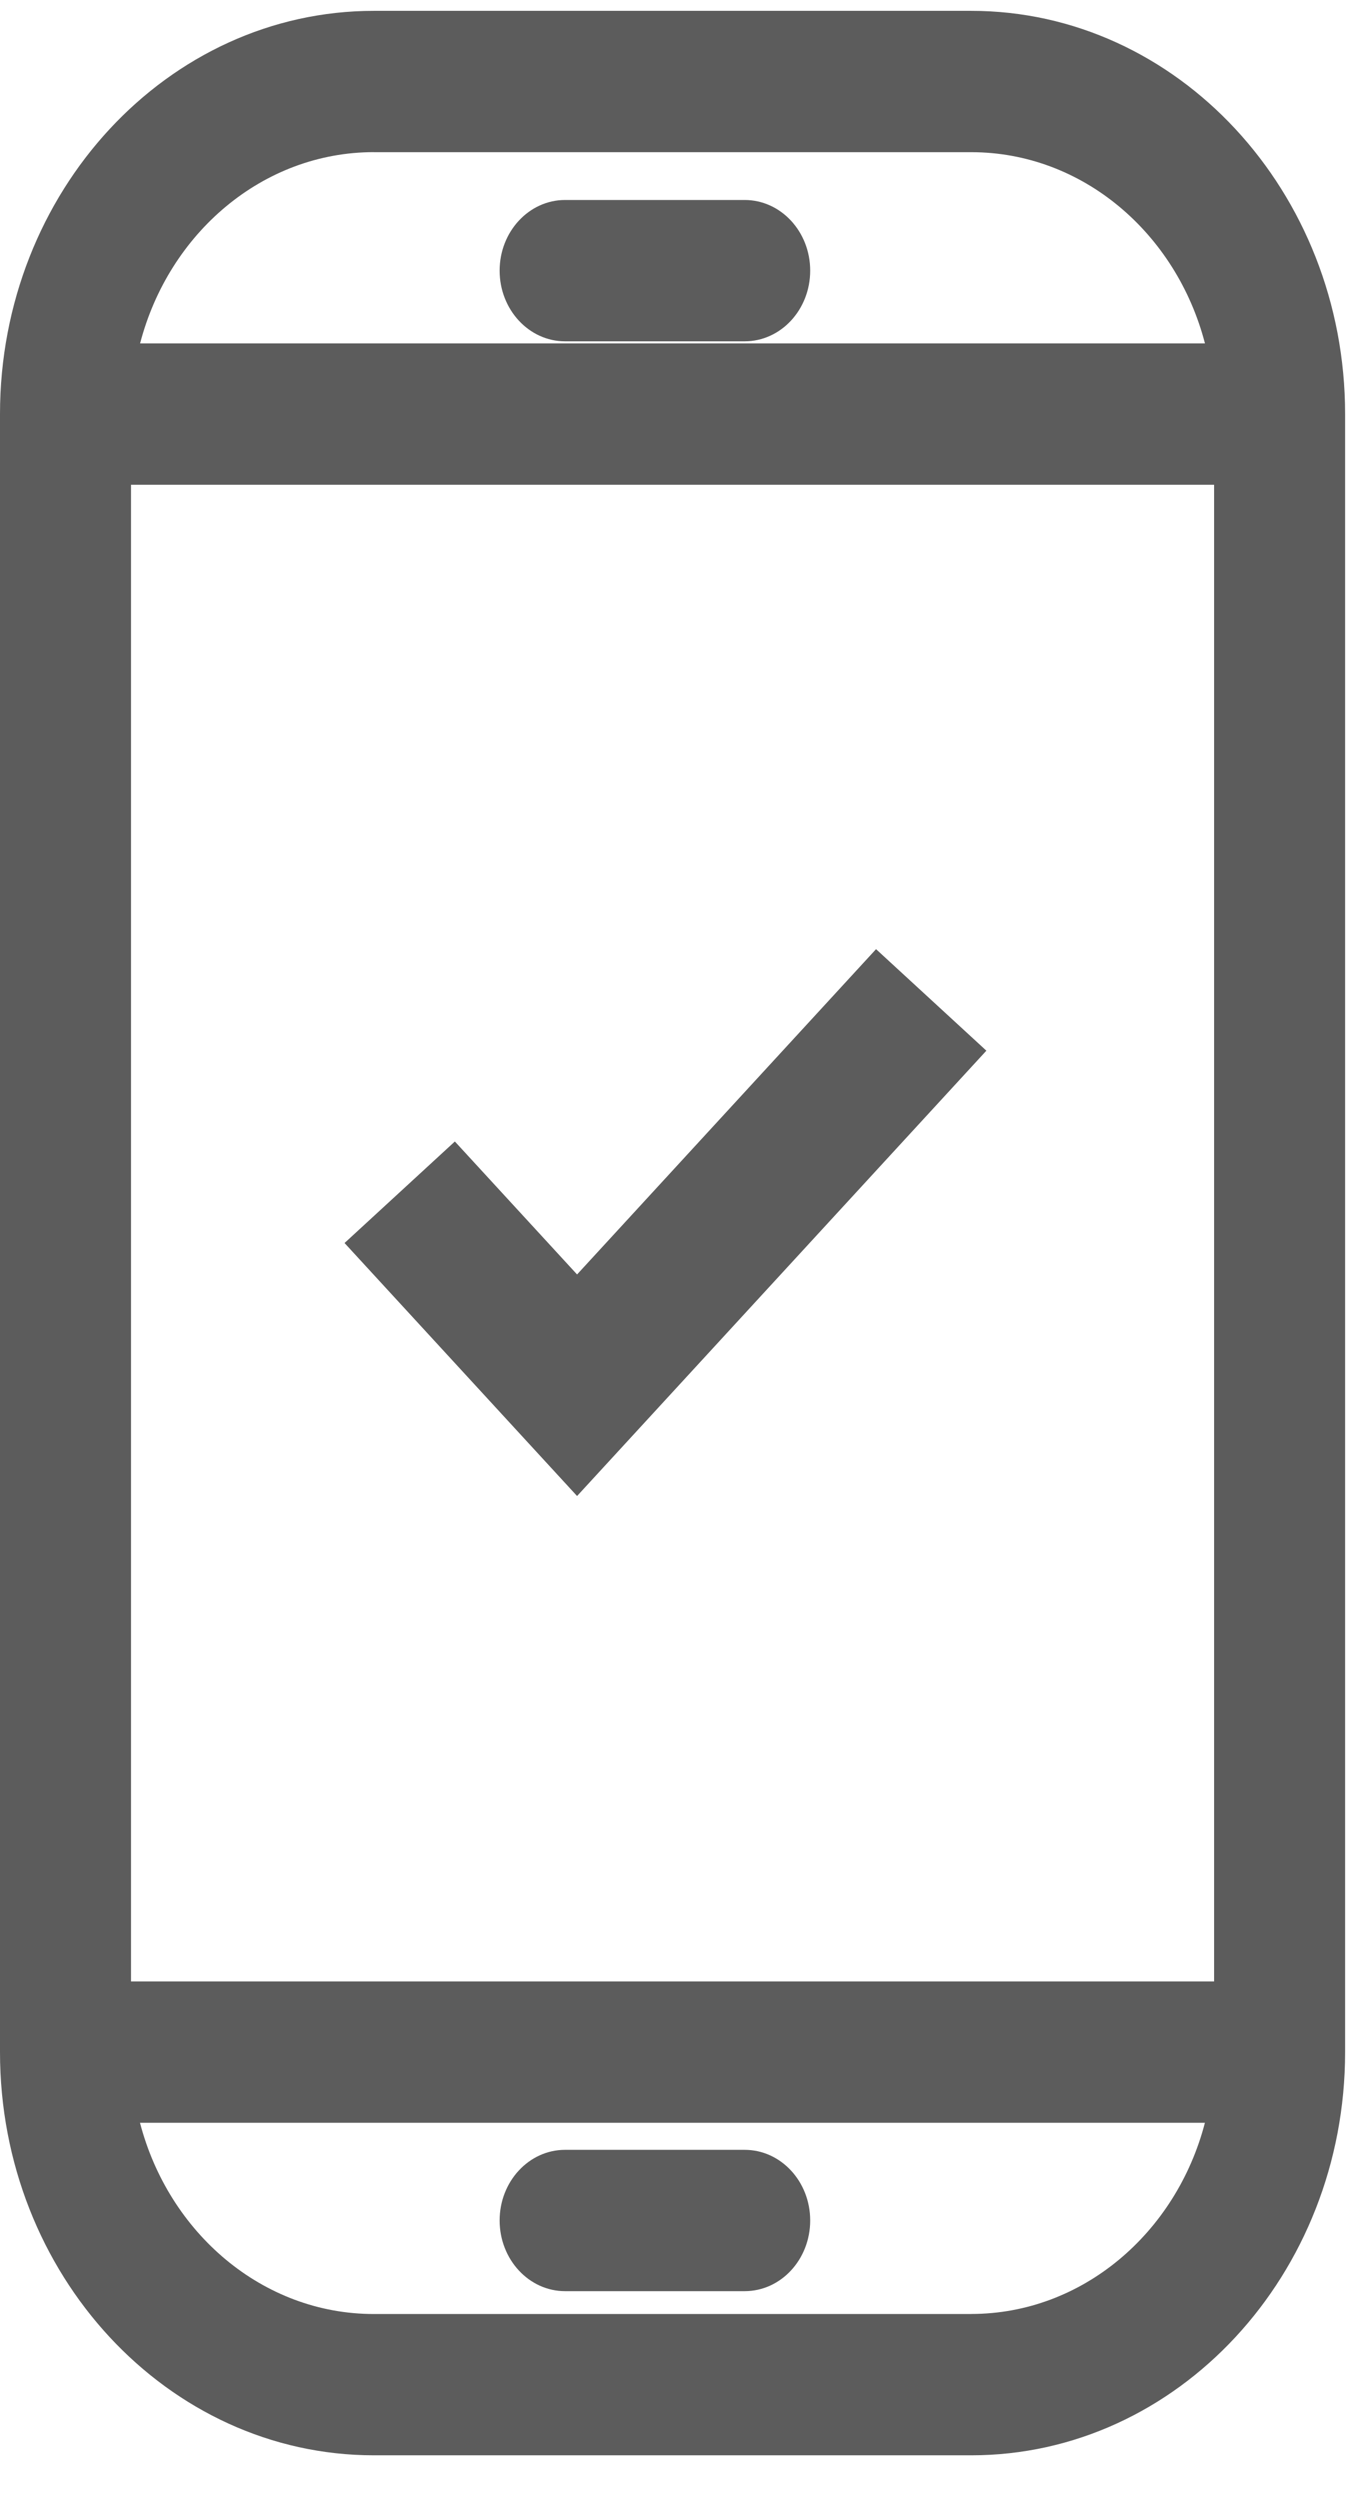 <svg width="27" height="50" viewBox="0 0 27 50" xmlns="http://www.w3.org/2000/svg"><title>Group</title><g fill="none" fill-rule="evenodd"><g fill="#5C5C5C"><path d="M19.44 46.284H7.482c-2.226 0-4.105-1.62-4.68-3.825h21.314c-.573 2.203-2.453 3.824-4.678 3.824zM7.482 3.044H19.44c2.224 0 4.104 1.62 4.677 3.825H2.804c.574-2.205 2.453-3.826 4.68-3.826zm-4.86 36.588H24.3V9.696H2.622v29.936zM19.44.217H7.482C3.357.217 0 3.835 0 8.282v32.764c0 4.447 3.357 8.064 7.483 8.064H19.44c4.125 0 7.482-3.617 7.482-8.064V8.282c0-4.447-3.357-8.065-7.483-8.065z"/><path d="M11.31 6.827h3.594c.725 0 1.312-.633 1.312-1.414 0-.78-.587-1.413-1.312-1.413H11.31C10.588 4 10 4.633 10 5.413s.587 1.414 1.31 1.414M14.904 43H11.31c-.723 0-1.31.633-1.31 1.413s.587 1.414 1.31 1.414h3.594c.725 0 1.312-.633 1.312-1.414 0-.78-.587-1.413-1.312-1.413"/></g><path stroke="#5C5C5C" stroke-width="3" d="M18.638 20l-7.088 7.707L8 23.847"/></g></svg>
